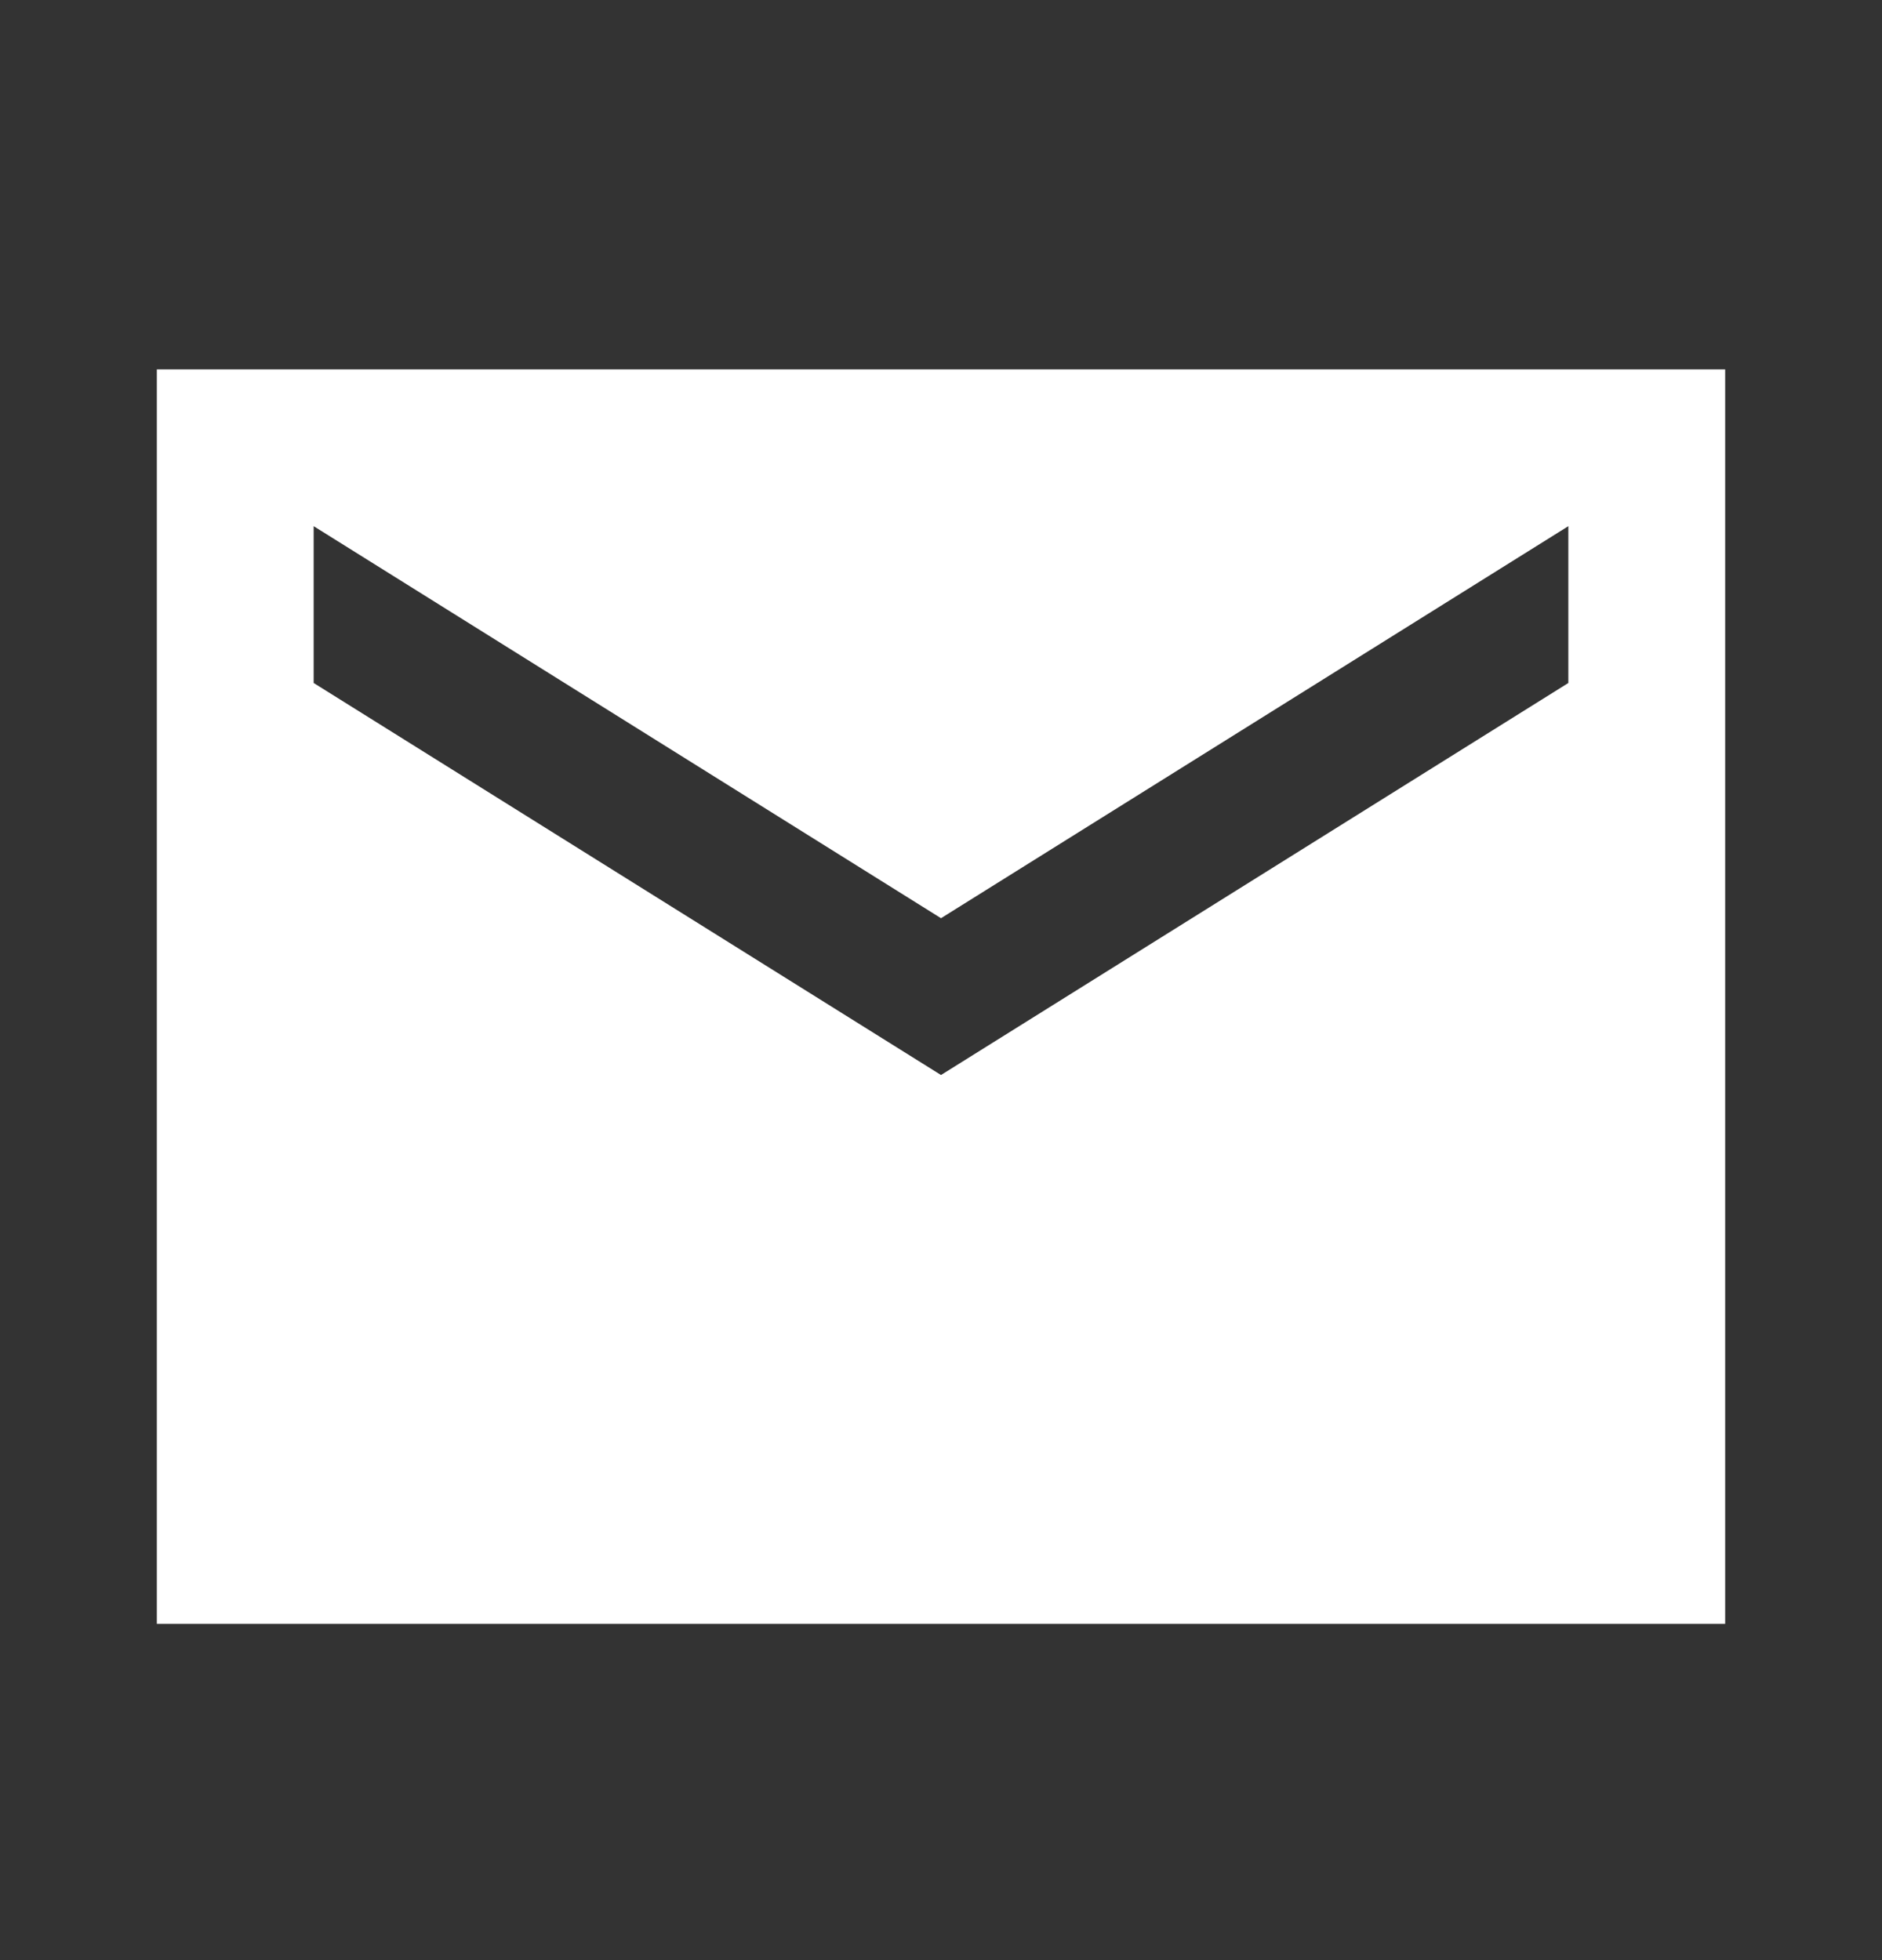 <svg width="24" height="25" viewBox="0 0 24 25" fill="none" xmlns="http://www.w3.org/2000/svg">
<rect x="0" y="0" width="24" height="25" fill="#333333" stroke="none"/>
<g id="ic:sharp-email">
<path id="Vector" d="M22 4.711H2V20.711H22V4.711ZM20 8.711L12 13.711L4 8.711V6.711L12 11.711L20 6.711V8.711Z" fill="white"/>
</g>
</svg>
